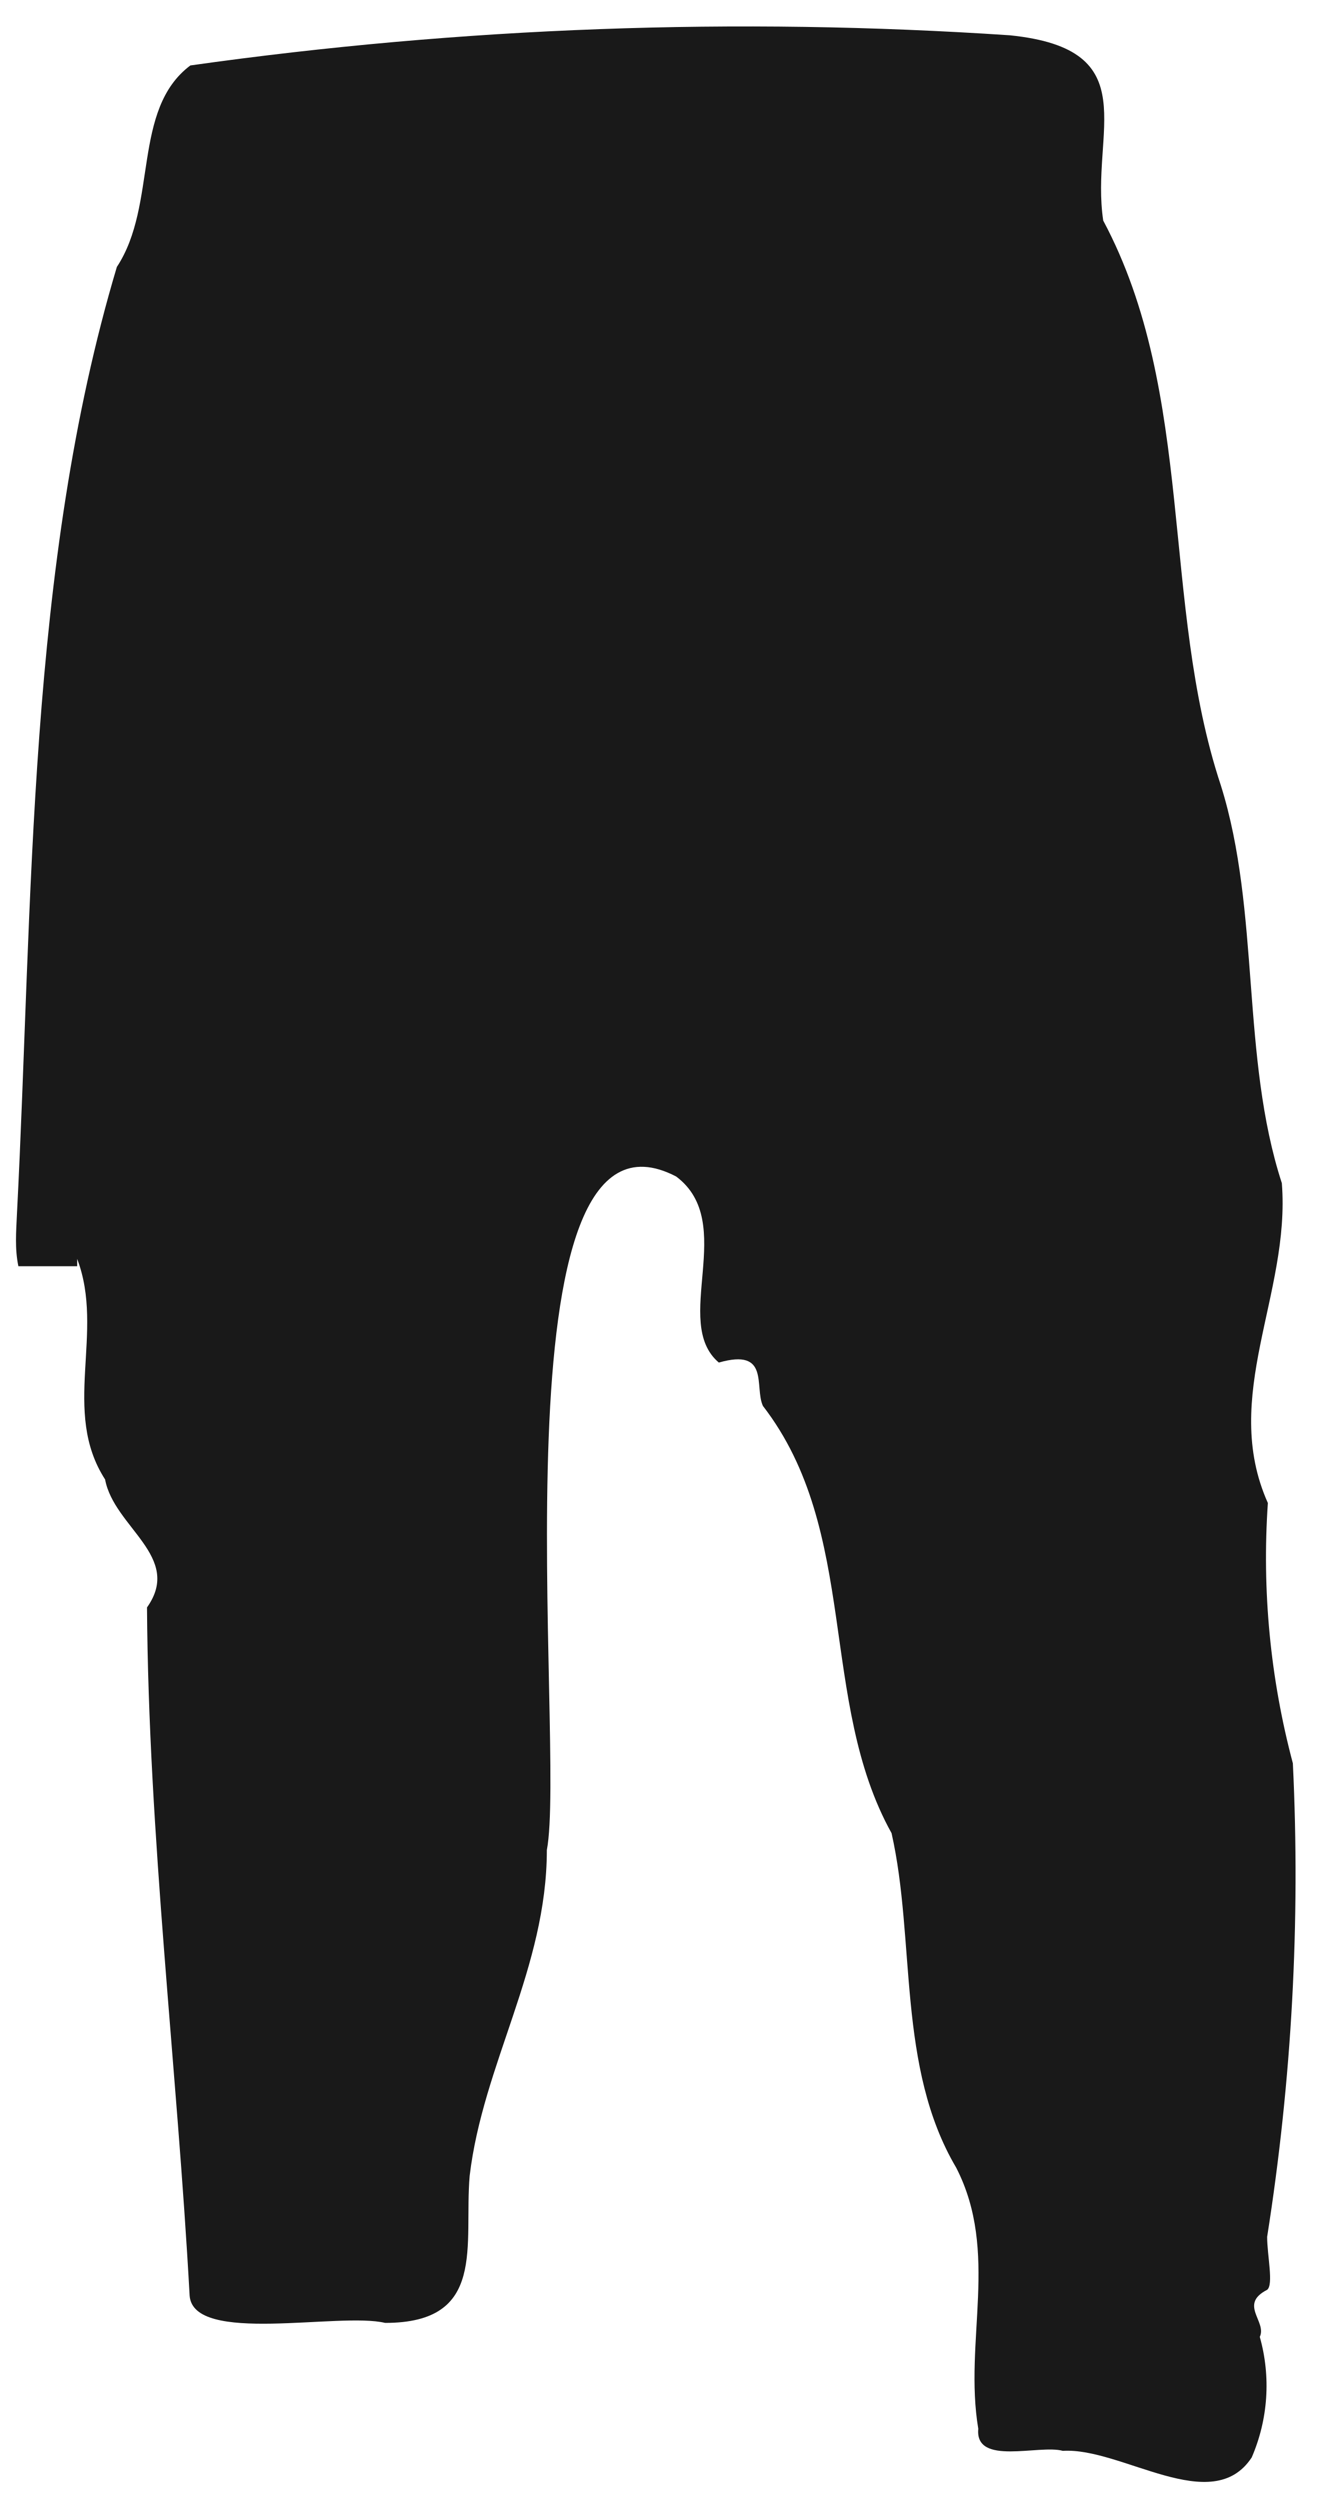<svg width="18" height="34" viewBox="0 0 18 34" fill="none" xmlns="http://www.w3.org/2000/svg">
<path d="M0.23 16.52C0.45 12.25 0.37 7.71 1.59 3.63C2.15 2.78 1.79 1.49 2.59 0.89C6.283 0.369 10.019 0.231 13.74 0.48C15.61 0.67 14.83 1.8 15.01 3C16.27 5.36 15.79 8.21 16.61 10.68C17.15 12.4 16.88 14.37 17.44 16.09C17.56 17.6 16.6 18.99 17.25 20.44C17.168 21.631 17.283 22.827 17.59 23.98C17.694 26.133 17.576 28.291 17.24 30.42C17.24 30.67 17.33 31.07 17.24 31.14C16.85 31.34 17.24 31.57 17.14 31.78C17.293 32.323 17.254 32.902 17.03 33.42C16.49 34.24 15.26 33.28 14.46 33.33C14.14 33.24 13.26 33.54 13.31 33.03C13.11 31.84 13.6 30.63 13.01 29.48C12.2 28.11 12.46 26.39 12.13 24.93C11.13 23.13 11.7 20.83 10.38 19.12C10.26 18.86 10.48 18.33 9.78 18.53C9.13 17.98 10.04 16.63 9.2 16C6.65 14.67 7.71 23.75 7.44 25.16C7.44 26.76 6.57 28.07 6.39 29.59C6.31 30.53 6.63 31.59 5.24 31.59C4.62 31.44 2.63 31.89 2.58 31.22C2.41 28.12 2.02 24.96 2 21.86C2.49 21.17 1.55 20.77 1.43 20.12C0.83 19.19 1.43 18.12 1.05 17.12C1.05 17.12 1.05 17.19 1.05 17.22H0.25C0.2 16.98 0.22 16.75 0.23 16.52Z" fill="#191919"/>
</svg>
